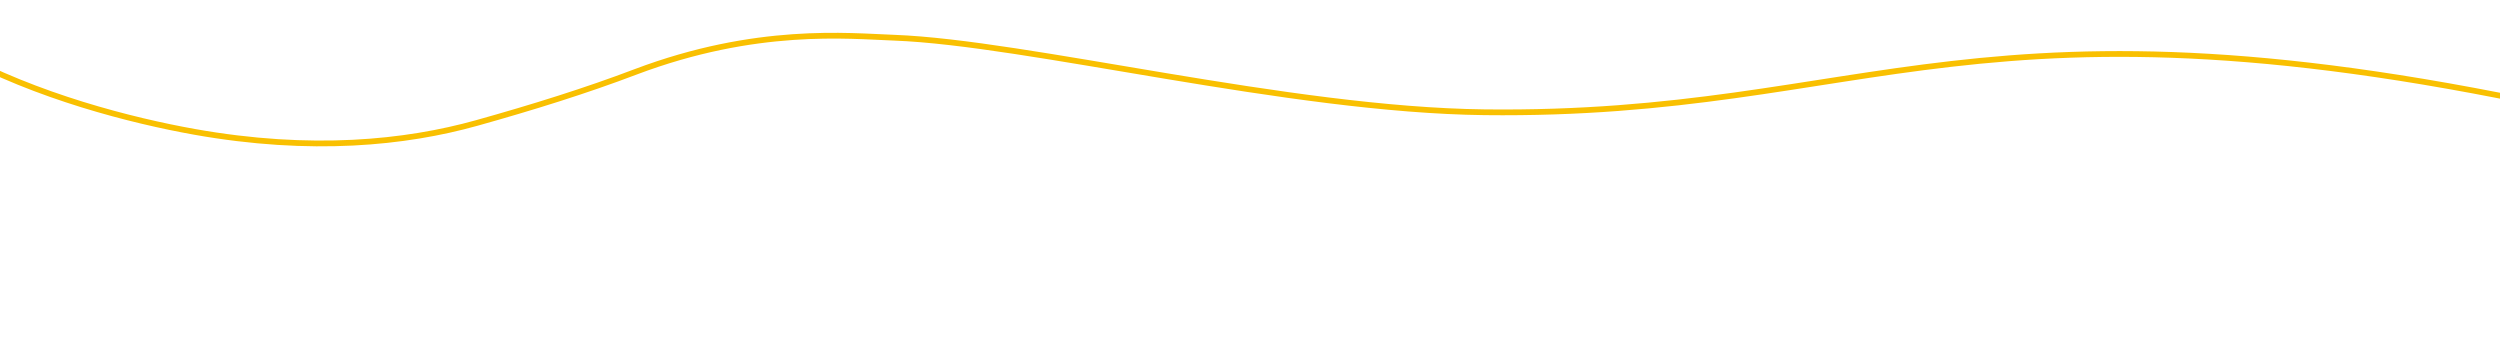 <?xml version="1.0" encoding="UTF-8" standalone="no"?>
<svg
   xmlns:dc="http://purl.org/dc/elements/1.1/"
   xmlns:cc="http://creativecommons.org/ns#"
   xmlns:rdf="http://www.w3.org/1999/02/22-rdf-syntax-ns#"
   xmlns:svg="http://www.w3.org/2000/svg"
   xmlns="http://www.w3.org/2000/svg"
   xmlns:sodipodi="http://sodipodi.sourceforge.net/DTD/sodipodi-0.dtd"
   xmlns:inkscape="http://www.inkscape.org/namespaces/inkscape"
   width="1302.071"
   height="178.405"
   viewBox="0 0 1302.071 178.405"
   version="1.1"
   id="svg767"
   sodipodi:docname="background-midias3.svg"
   inkscape:version="0.92.5 (2060ec1f9f, 2020-04-08)">
  <sodipodi:namedview
     pagecolor="#ffffff"
     bordercolor="#666666"
     borderopacity="1"
     objecttolerance="10"
     gridtolerance="10"
     guidetolerance="10"
     inkscape:pageopacity="0"
     inkscape:pageshadow="2"
     inkscape:window-width="1366"
     inkscape:window-height="718"
     id="namedview769"
     showgrid="false"
     inkscape:zoom="0.76467072"
     inkscape:cx="510.94674"
     inkscape:cy="356.54875"
     inkscape:window-x="0"
     inkscape:window-y="0"
     inkscape:window-maximized="1"
     inkscape:current-layer="Grupo_3667" />
  <defs
     id="defs754">
    <clipPath
       id="clip-path">
      <rect
         id="Retângulo_2920"
         data-name="Retângulo 2920"
         width="1289.827"
         height="289"
         x="0"
         y="0"
         style="fill:none" />
    </clipPath>
  </defs>
  <g
     id="Grupo_3667"
     data-name="Grupo 3667"
     transform="translate(6.863,-3609.097)">
    <g
       id="Grupo_3444"
       data-name="Grupo 3444"
       transform="translate(-14.569,3609.097)">
      <g
         id="Camada_2"
         data-name="Camada 2"
         transform="translate(7.706)">
        <g
           id="OBJECTS" />
      </g>
      <g
         id="Camada_2-2"
         data-name="Camada 2"
         transform="translate(0,24.545)">
        <g
           id="OBJECTS-2"
           data-name="OBJECTS" />
      </g>
    </g>
    <g
       id="Grupo_3445"
       data-name="Grupo 3445"
       transform="matrix(-0.985,-0.174,0.174,-0.985,1250.024,3941.274)"
       clip-path="url(#clip-path)">
      <path
         id="Caminho_15074"
         data-name="Caminho 15074"
         d="M 1350.926,18.974 C 1306.109,3.81 1254.761,0.06 1222.023,0 c -61.891,-0.111 -109.355,13.481 -143.992,30.1 -27.36,13.134 -53.354,26.578 -76.83,40.6 -57.815,34.307 -105.876,37.652 -129.522,40.944 -68.7,9.494 -209.02,-1.292 -309.454,15.245 C 362.808,159.724 322.259,239.937 0,226.02"
         transform="translate(-38.415,58.454)"
         stroke-miterlimit="10"
         inkscape:connector-curvature="0"
         style="fill:none;stroke:#f9c001;stroke-width:3;stroke-miterlimit:10" />
    </g>
  </g>
  <path
     style="fill:none"
     d="M 0,0 H 1302.071 V 178.405 H 0.946 V 0 Z"
     id="path773"
     inkscape:connector-curvature="0" />
</svg>
